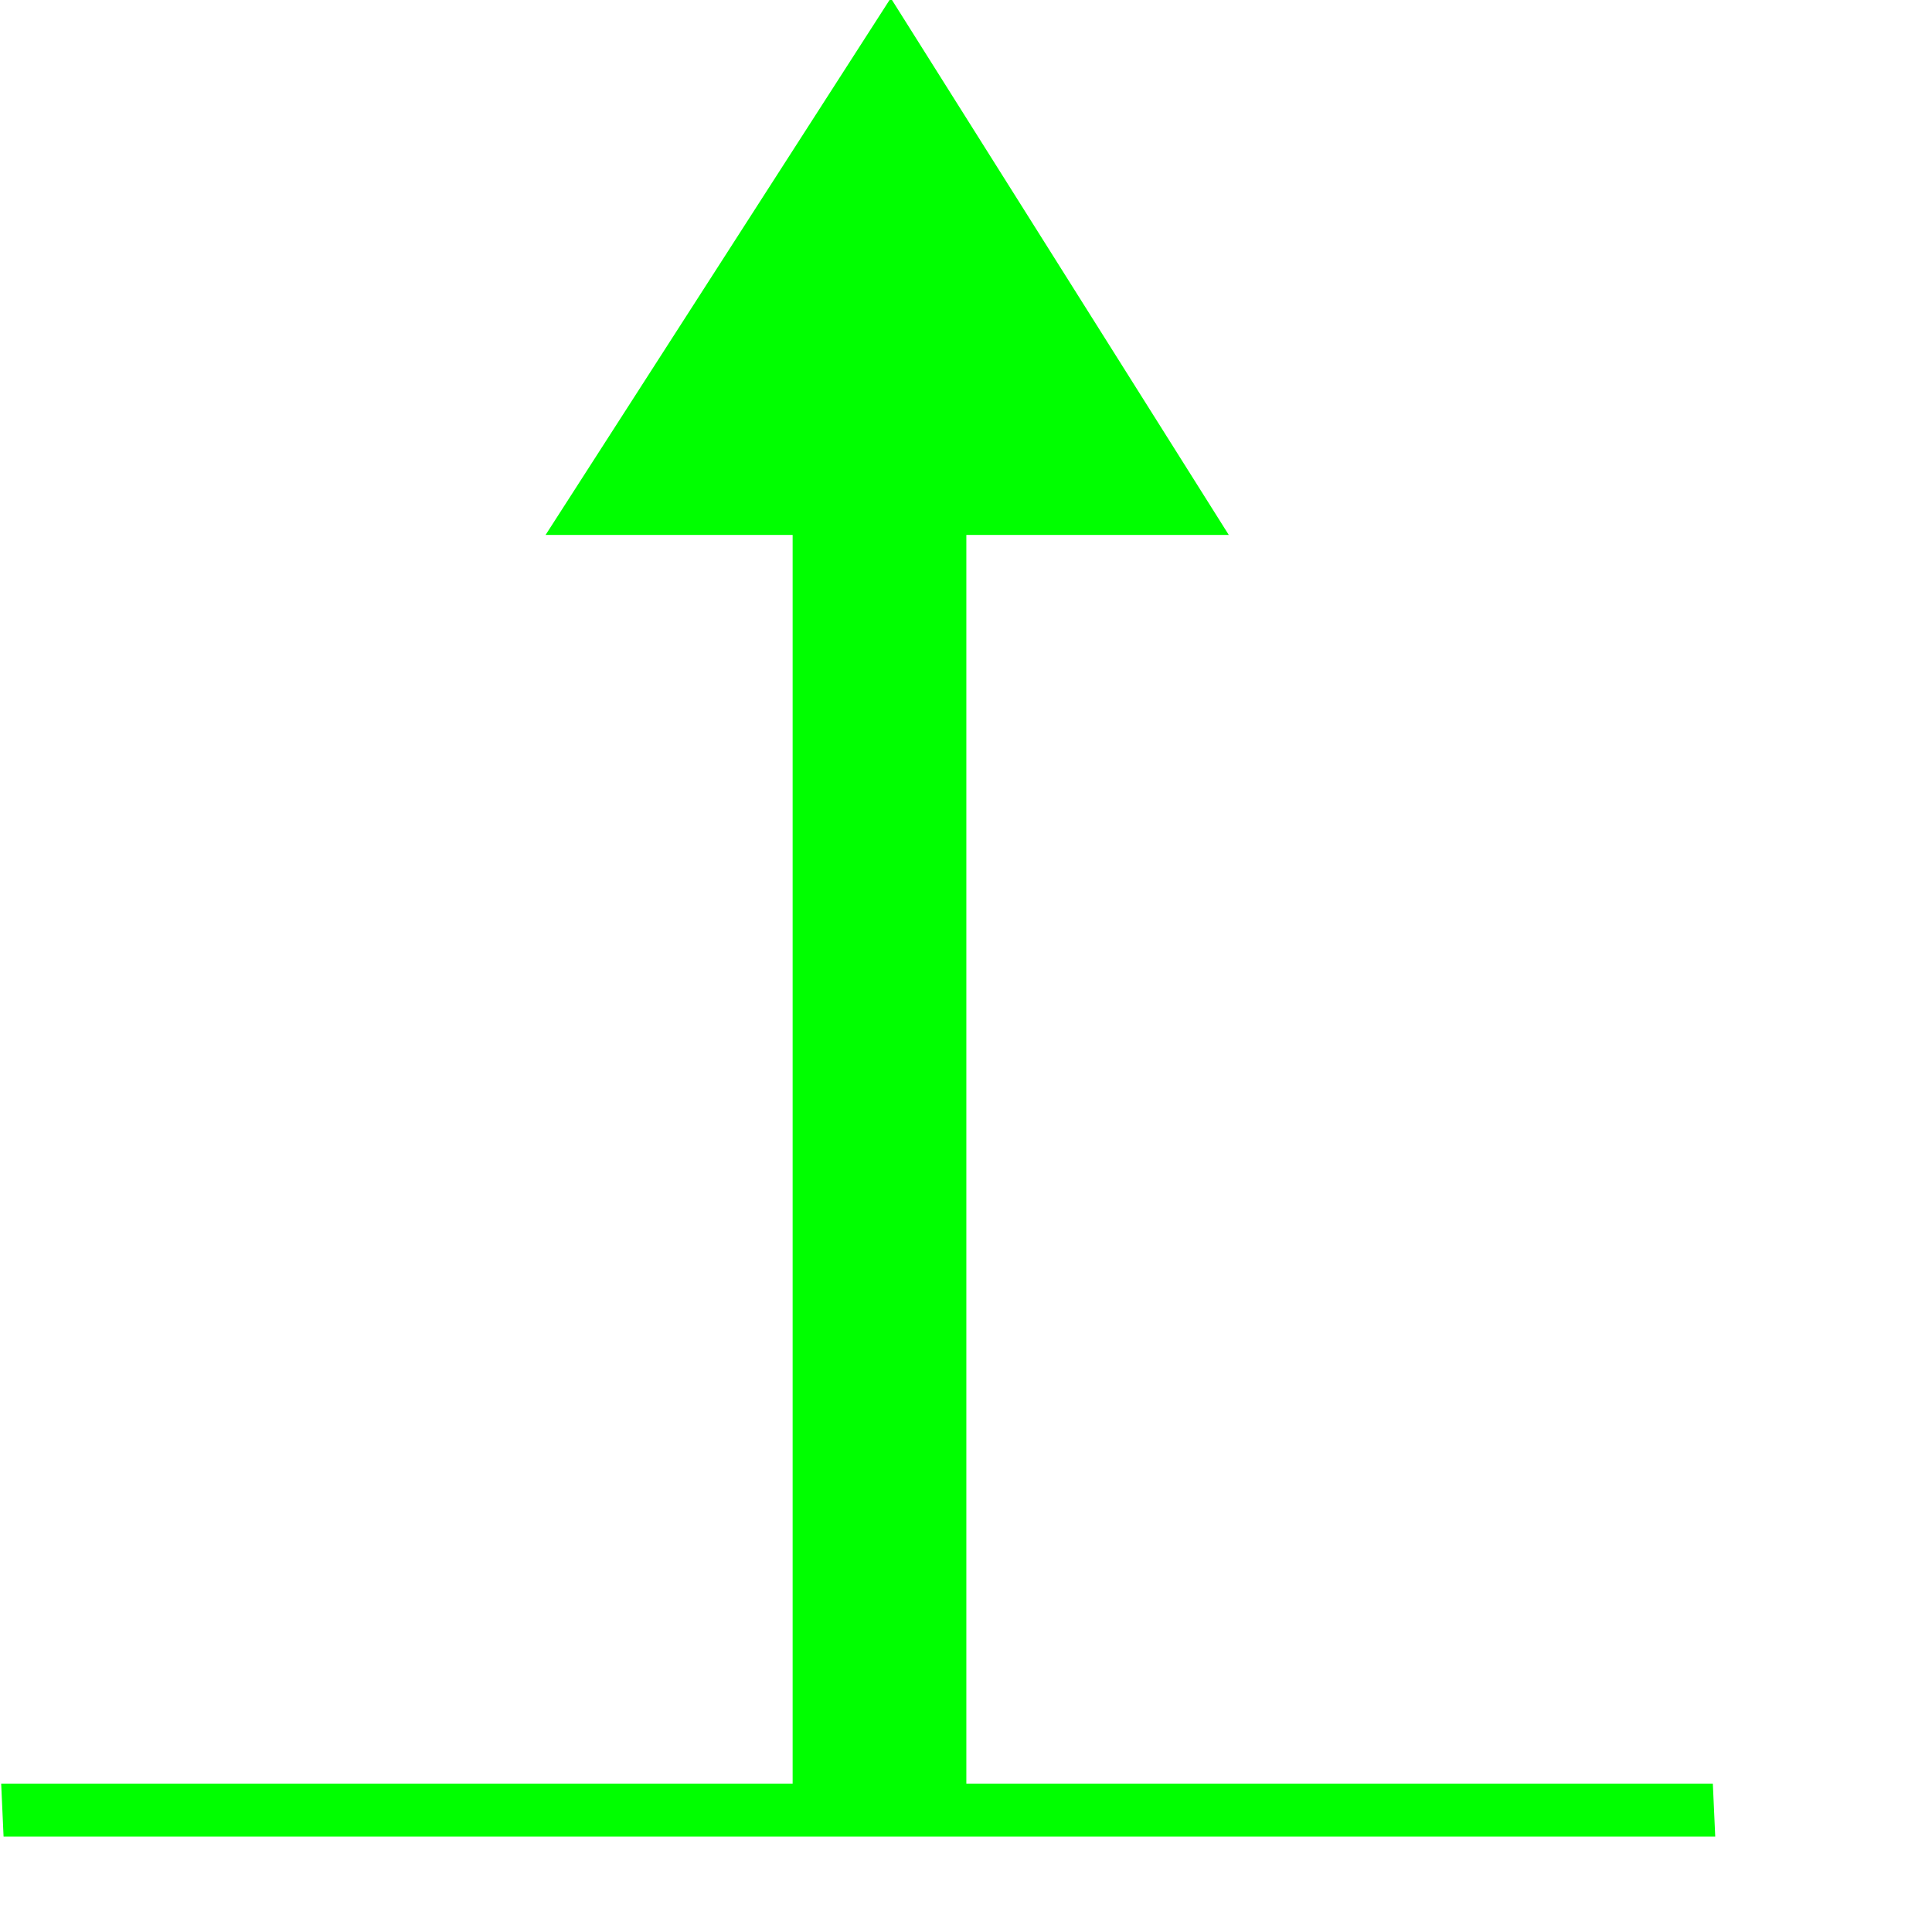 <?xml version="1.0" encoding="UTF-8" standalone="no"?>
<svg
   xmlns:dc="http://purl.org/dc/elements/1.1/"
   xmlns:cc="http://creativecommons.org/ns#"
   xmlns:rdf="http://www.w3.org/1999/02/22-rdf-syntax-ns#"
   xmlns:svg="http://www.w3.org/2000/svg"
   xmlns="http://www.w3.org/2000/svg"
   id="svg7"
   height="112.9mm"
   width="112.9mm"
   version="1.0">
  <defs
     id="defs3">
    <pattern
       y="0"
       x="0"
       height="6"
       width="6"
       patternUnits="userSpaceOnUse"
       id="EMFhbasepattern" />
  </defs>
  <path
     id="path5"
     d="  M 0.789,405.64   L 0.26,393.933   L 378.303,393.933   L 378.832,405.64   z  M 120.497,118.151   L 196.74,-0.424   L 271.397,118.151   z  M 213.431,117.623   L 213.431,396.425   L 175.064,396.425   L 175.064,117.623   z "
     style="fill:#00ff00;fill-rule:nonzero;fill-opacity:1;stroke:none;" />
</svg>

